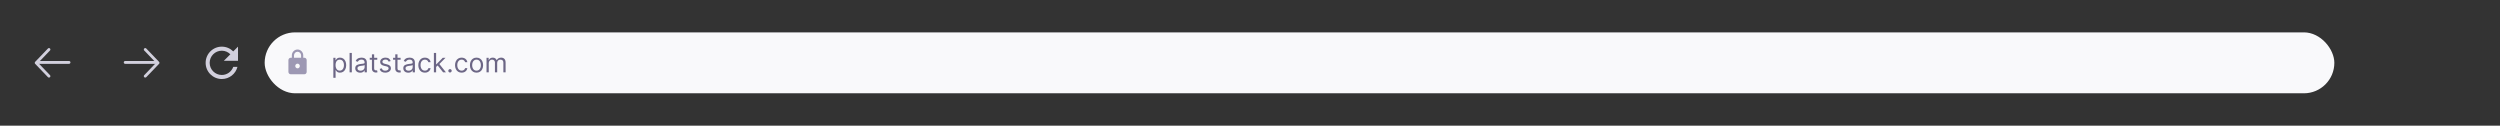 <svg width="1313" height="66" viewBox="0 0 1313 66" fill="none" xmlns="http://www.w3.org/2000/svg">
<rect x="0" y="0" width="1313" height="66" fill="#333333" stroke="none"/>
<path d="M25.717 26L19 33L25.717 40" stroke="#D2D0DD" stroke-width="1.5" stroke-linecap="round" stroke-linejoin="round"/>
<line x1="0.75" y1="-0.75" x2="16.983" y2="-0.75" transform="matrix(1 0 0 -1 19.267 32.032)" stroke="#D2D0DD" stroke-width="1.5" stroke-linecap="round"/>
<path d="M76.283 26L83 33L76.283 40" stroke="#D2D0DD" stroke-width="1.5" stroke-linecap="round" stroke-linejoin="round"/>
<line x1="81.983" y1="32.782" x2="65.75" y2="32.782" stroke="#D2D0DD" stroke-width="1.5" stroke-linecap="round"/>
<path d="M122.502 26.997C120.96 25.456 118.844 24.5 116.495 24.5C111.795 24.5 108 28.304 108 33C108 37.696 111.795 41.5 116.495 41.5C120.46 41.5 123.767 38.791 124.713 35.125H122.502C121.63 37.601 119.27 39.375 116.495 39.375C112.976 39.375 110.116 36.517 110.116 33C110.116 29.483 112.976 26.625 116.495 26.625C118.26 26.625 119.833 27.358 120.981 28.516L117.558 31.938H125V24.5L122.502 26.997Z" fill="#D2D0DD"/>
<rect x="139" y="17" width="1087" height="32" rx="16" fill="#F9F9FB"/>
<path d="M175.074 40.864V30.364H176.207V31.577H176.347C176.433 31.444 176.552 31.275 176.705 31.07C176.86 30.861 177.082 30.675 177.371 30.513C177.662 30.347 178.057 30.264 178.554 30.264C179.197 30.264 179.764 30.425 180.254 30.746C180.745 31.068 181.128 31.524 181.403 32.114C181.678 32.704 181.815 33.4 181.815 34.202C181.815 35.01 181.678 35.711 181.403 36.305C181.128 36.895 180.746 37.352 180.259 37.677C179.772 37.998 179.21 38.159 178.574 38.159C178.083 38.159 177.691 38.078 177.396 37.916C177.101 37.75 176.874 37.562 176.714 37.354C176.555 37.142 176.433 36.966 176.347 36.827H176.247V40.864H175.074ZM176.227 34.182C176.227 34.758 176.312 35.267 176.481 35.708C176.65 36.146 176.897 36.489 177.222 36.737C177.546 36.983 177.944 37.105 178.415 37.105C178.905 37.105 179.315 36.976 179.643 36.717C179.974 36.456 180.223 36.104 180.388 35.663C180.558 35.219 180.642 34.725 180.642 34.182C180.642 33.645 180.559 33.161 180.393 32.73C180.231 32.296 179.984 31.953 179.653 31.701C179.325 31.446 178.912 31.318 178.415 31.318C177.938 31.318 177.536 31.439 177.212 31.681C176.887 31.92 176.642 32.255 176.476 32.685C176.31 33.113 176.227 33.612 176.227 34.182ZM184.778 27.818V38H183.605V27.818H184.778ZM189.175 38.179C188.691 38.179 188.251 38.088 187.857 37.906C187.463 37.72 187.149 37.453 186.917 37.105C186.685 36.754 186.569 36.33 186.569 35.832C186.569 35.395 186.656 35.04 186.828 34.769C187 34.493 187.231 34.278 187.519 34.122C187.807 33.966 188.126 33.85 188.474 33.774C188.825 33.695 189.178 33.632 189.532 33.585C189.997 33.526 190.373 33.481 190.661 33.451C190.953 33.418 191.165 33.363 191.297 33.287C191.433 33.211 191.501 33.078 191.501 32.889V32.849C191.501 32.359 191.367 31.978 191.099 31.706C190.833 31.434 190.431 31.298 189.89 31.298C189.33 31.298 188.891 31.421 188.573 31.666C188.255 31.912 188.031 32.173 187.902 32.452L186.788 32.054C186.987 31.59 187.252 31.229 187.584 30.97C187.918 30.708 188.283 30.526 188.677 30.423C189.075 30.317 189.466 30.264 189.851 30.264C190.096 30.264 190.378 30.294 190.696 30.354C191.017 30.41 191.327 30.528 191.626 30.707C191.927 30.886 192.177 31.156 192.376 31.517C192.575 31.878 192.675 32.362 192.675 32.969V38H191.501V36.966H191.442C191.362 37.132 191.229 37.309 191.044 37.498C190.858 37.687 190.611 37.847 190.303 37.98C189.995 38.113 189.619 38.179 189.175 38.179ZM189.354 37.125C189.818 37.125 190.209 37.034 190.527 36.852C190.848 36.669 191.09 36.434 191.253 36.146C191.418 35.857 191.501 35.554 191.501 35.236V34.162C191.452 34.222 191.342 34.276 191.173 34.326C191.007 34.372 190.815 34.414 190.596 34.45C190.381 34.483 190.171 34.513 189.965 34.54C189.763 34.563 189.599 34.583 189.473 34.599C189.168 34.639 188.883 34.704 188.618 34.793C188.356 34.88 188.144 35.01 187.981 35.186C187.822 35.358 187.743 35.594 187.743 35.892C187.743 36.3 187.894 36.608 188.195 36.817C188.5 37.022 188.886 37.125 189.354 37.125ZM198.137 30.364V31.358H194.18V30.364H198.137ZM195.333 28.534H196.506V35.812C196.506 36.144 196.554 36.392 196.651 36.558C196.75 36.721 196.876 36.83 197.028 36.886C197.184 36.939 197.348 36.966 197.521 36.966C197.65 36.966 197.756 36.959 197.839 36.946C197.922 36.929 197.988 36.916 198.038 36.906L198.276 37.96C198.197 37.99 198.086 38.02 197.943 38.05C197.801 38.083 197.62 38.099 197.401 38.099C197.07 38.099 196.745 38.028 196.427 37.886C196.112 37.743 195.85 37.526 195.641 37.234C195.436 36.943 195.333 36.575 195.333 36.131V28.534ZM205.174 32.074L204.12 32.372C204.054 32.197 203.956 32.026 203.827 31.86C203.701 31.691 203.529 31.552 203.31 31.442C203.091 31.333 202.811 31.278 202.47 31.278C202.002 31.278 201.613 31.386 201.301 31.602C200.993 31.814 200.839 32.084 200.839 32.412C200.839 32.704 200.945 32.934 201.157 33.103C201.369 33.272 201.701 33.413 202.152 33.526L203.285 33.804C203.968 33.97 204.477 34.223 204.811 34.565C205.146 34.903 205.314 35.339 205.314 35.872C205.314 36.31 205.188 36.701 204.936 37.045C204.687 37.39 204.339 37.662 203.892 37.861C203.444 38.06 202.924 38.159 202.331 38.159C201.552 38.159 200.907 37.99 200.397 37.652C199.886 37.314 199.563 36.82 199.427 36.17L200.541 35.892C200.647 36.303 200.847 36.611 201.142 36.817C201.441 37.022 201.83 37.125 202.311 37.125C202.858 37.125 203.292 37.009 203.613 36.777C203.938 36.542 204.1 36.26 204.1 35.932C204.1 35.667 204.008 35.445 203.822 35.266C203.636 35.083 203.351 34.947 202.967 34.858L201.694 34.56C200.995 34.394 200.481 34.137 200.153 33.789C199.828 33.438 199.666 32.999 199.666 32.472C199.666 32.041 199.787 31.66 200.029 31.328C200.274 30.997 200.607 30.736 201.028 30.548C201.452 30.359 201.933 30.264 202.47 30.264C203.225 30.264 203.819 30.43 204.25 30.761C204.684 31.093 204.992 31.53 205.174 32.074ZM210.401 30.364V31.358H206.443V30.364H210.401ZM207.597 28.534H208.77V35.812C208.77 36.144 208.818 36.392 208.914 36.558C209.014 36.721 209.14 36.83 209.292 36.886C209.448 36.939 209.612 36.966 209.784 36.966C209.914 36.966 210.02 36.959 210.102 36.946C210.185 36.929 210.252 36.916 210.301 36.906L210.54 37.96C210.46 37.99 210.349 38.02 210.207 38.05C210.064 38.083 209.884 38.099 209.665 38.099C209.334 38.099 209.009 38.028 208.691 37.886C208.376 37.743 208.114 37.526 207.905 37.234C207.7 36.943 207.597 36.575 207.597 36.131V28.534ZM214.413 38.179C213.929 38.179 213.49 38.088 213.095 37.906C212.701 37.72 212.388 37.453 212.156 37.105C211.924 36.754 211.808 36.33 211.808 35.832C211.808 35.395 211.894 35.04 212.066 34.769C212.239 34.493 212.469 34.278 212.757 34.122C213.046 33.966 213.364 33.85 213.712 33.774C214.063 33.695 214.416 33.632 214.771 33.585C215.235 33.526 215.611 33.481 215.899 33.451C216.191 33.418 216.403 33.363 216.536 33.287C216.672 33.211 216.74 33.078 216.74 32.889V32.849C216.74 32.359 216.605 31.978 216.337 31.706C216.072 31.434 215.669 31.298 215.129 31.298C214.569 31.298 214.129 31.421 213.811 31.666C213.493 31.912 213.269 32.173 213.14 32.452L212.026 32.054C212.225 31.59 212.49 31.229 212.822 30.97C213.157 30.708 213.521 30.526 213.916 30.423C214.313 30.317 214.704 30.264 215.089 30.264C215.334 30.264 215.616 30.294 215.934 30.354C216.256 30.41 216.566 30.528 216.864 30.707C217.165 30.886 217.416 31.156 217.615 31.517C217.813 31.878 217.913 32.362 217.913 32.969V38H216.74V36.966H216.68C216.6 37.132 216.468 37.309 216.282 37.498C216.097 37.687 215.85 37.847 215.541 37.98C215.233 38.113 214.857 38.179 214.413 38.179ZM214.592 37.125C215.056 37.125 215.447 37.034 215.765 36.852C216.087 36.669 216.329 36.434 216.491 36.146C216.657 35.857 216.74 35.554 216.74 35.236V34.162C216.69 34.222 216.58 34.276 216.411 34.326C216.246 34.372 216.053 34.414 215.835 34.45C215.619 34.483 215.409 34.513 215.203 34.54C215.001 34.563 214.837 34.583 214.711 34.599C214.406 34.639 214.121 34.704 213.856 34.793C213.594 34.88 213.382 35.01 213.22 35.186C213.061 35.358 212.981 35.594 212.981 35.892C212.981 36.3 213.132 36.608 213.433 36.817C213.738 37.022 214.124 37.125 214.592 37.125ZM223.157 38.159C222.441 38.159 221.824 37.99 221.307 37.652C220.79 37.314 220.392 36.848 220.114 36.255C219.836 35.662 219.696 34.984 219.696 34.222C219.696 33.446 219.839 32.762 220.124 32.168C220.412 31.572 220.813 31.106 221.327 30.771C221.844 30.433 222.447 30.264 223.137 30.264C223.674 30.264 224.158 30.364 224.588 30.562C225.019 30.761 225.372 31.04 225.647 31.398C225.922 31.756 226.093 32.173 226.159 32.651H224.986C224.897 32.303 224.698 31.994 224.39 31.726C224.085 31.454 223.674 31.318 223.157 31.318C222.699 31.318 222.298 31.438 221.953 31.676C221.612 31.912 221.345 32.245 221.153 32.675C220.964 33.103 220.87 33.605 220.87 34.182C220.87 34.772 220.962 35.285 221.148 35.723C221.337 36.16 221.602 36.5 221.944 36.742C222.288 36.984 222.693 37.105 223.157 37.105C223.462 37.105 223.738 37.052 223.987 36.946C224.235 36.84 224.446 36.688 224.618 36.489C224.791 36.29 224.913 36.051 224.986 35.773H226.159C226.093 36.224 225.929 36.63 225.667 36.991C225.409 37.349 225.066 37.634 224.638 37.846C224.214 38.055 223.72 38.159 223.157 38.159ZM228.968 35.216L228.949 33.764H229.187L232.528 30.364H233.98L230.42 33.963H230.321L228.968 35.216ZM227.875 38V27.818H229.048V38H227.875ZM232.727 38L229.744 34.222L230.579 33.406L234.218 38H232.727ZM236.345 38.08C236.1 38.08 235.889 37.992 235.714 37.816C235.538 37.64 235.45 37.43 235.45 37.185C235.45 36.939 235.538 36.729 235.714 36.553C235.889 36.378 236.1 36.29 236.345 36.29C236.59 36.29 236.801 36.378 236.976 36.553C237.152 36.729 237.24 36.939 237.24 37.185C237.24 37.347 237.198 37.496 237.116 37.632C237.036 37.768 236.928 37.877 236.792 37.96C236.66 38.04 236.511 38.08 236.345 38.08ZM242.448 38.159C241.732 38.159 241.115 37.99 240.598 37.652C240.081 37.314 239.683 36.848 239.405 36.255C239.127 35.662 238.987 34.984 238.987 34.222C238.987 33.446 239.13 32.762 239.415 32.168C239.703 31.572 240.104 31.106 240.618 30.771C241.135 30.433 241.738 30.264 242.428 30.264C242.965 30.264 243.449 30.364 243.879 30.562C244.31 30.761 244.663 31.04 244.938 31.398C245.213 31.756 245.384 32.173 245.45 32.651H244.277C244.188 32.303 243.989 31.994 243.681 31.726C243.376 31.454 242.965 31.318 242.448 31.318C241.99 31.318 241.589 31.438 241.244 31.676C240.903 31.912 240.636 32.245 240.444 32.675C240.255 33.103 240.161 33.605 240.161 34.182C240.161 34.772 240.253 35.285 240.439 35.723C240.628 36.16 240.893 36.5 241.235 36.742C241.579 36.984 241.984 37.105 242.448 37.105C242.753 37.105 243.029 37.052 243.278 36.946C243.526 36.84 243.737 36.688 243.909 36.489C244.082 36.29 244.204 36.051 244.277 35.773H245.45C245.384 36.224 245.22 36.63 244.958 36.991C244.7 37.349 244.357 37.634 243.929 37.846C243.505 38.055 243.011 38.159 242.448 38.159ZM250.268 38.159C249.579 38.159 248.974 37.995 248.453 37.667C247.936 37.339 247.532 36.88 247.24 36.29C246.952 35.7 246.808 35.01 246.808 34.222C246.808 33.426 246.952 32.732 247.24 32.139C247.532 31.545 247.936 31.084 248.453 30.756C248.974 30.428 249.579 30.264 250.268 30.264C250.957 30.264 251.561 30.428 252.078 30.756C252.598 31.084 253.002 31.545 253.291 32.139C253.582 32.732 253.728 33.426 253.728 34.222C253.728 35.01 253.582 35.7 253.291 36.29C253.002 36.88 252.598 37.339 252.078 37.667C251.561 37.995 250.957 38.159 250.268 38.159ZM250.268 37.105C250.792 37.105 251.222 36.971 251.561 36.702C251.899 36.434 252.149 36.081 252.311 35.644C252.474 35.206 252.555 34.732 252.555 34.222C252.555 33.711 252.474 33.236 252.311 32.795C252.149 32.354 251.899 31.998 251.561 31.726C251.222 31.454 250.792 31.318 250.268 31.318C249.744 31.318 249.313 31.454 248.975 31.726C248.637 31.998 248.387 32.354 248.225 32.795C248.062 33.236 247.981 33.711 247.981 34.222C247.981 34.732 248.062 35.206 248.225 35.644C248.387 36.081 248.637 36.434 248.975 36.702C249.313 36.971 249.744 37.105 250.268 37.105ZM255.519 38V30.364H256.653V31.557H256.752C256.911 31.149 257.168 30.833 257.523 30.607C257.877 30.379 258.303 30.264 258.8 30.264C259.304 30.264 259.723 30.379 260.058 30.607C260.396 30.833 260.66 31.149 260.849 31.557H260.928C261.124 31.162 261.417 30.849 261.808 30.617C262.199 30.382 262.668 30.264 263.215 30.264C263.898 30.264 264.456 30.478 264.891 30.905C265.325 31.33 265.542 31.991 265.542 32.889V38H264.369V32.889C264.369 32.326 264.214 31.923 263.906 31.681C263.598 31.439 263.235 31.318 262.817 31.318C262.281 31.318 261.865 31.481 261.57 31.805C261.275 32.127 261.127 32.535 261.127 33.028V38H259.934V32.77C259.934 32.336 259.793 31.986 259.511 31.721C259.23 31.452 258.867 31.318 258.423 31.318C258.118 31.318 257.833 31.399 257.567 31.562C257.306 31.724 257.094 31.95 256.931 32.238C256.772 32.523 256.692 32.853 256.692 33.227V38H255.519Z" fill="#6C6685"/>
<path d="M159.867 30.333H159.267V29.095C159.267 27.387 157.924 26 156.269 26C154.614 26 153.271 27.387 153.271 29.095V30.333H152.671C152.012 30.333 151.472 30.89 151.472 31.571V37.762C151.472 38.443 152.012 39 152.671 39H159.867C160.527 39 161.066 38.443 161.066 37.762V31.571C161.066 30.89 160.527 30.333 159.867 30.333ZM156.269 35.905C155.61 35.905 155.07 35.348 155.07 34.667C155.07 33.986 155.61 33.429 156.269 33.429C156.929 33.429 157.468 33.986 157.468 34.667C157.468 35.348 156.929 35.905 156.269 35.905ZM158.128 30.333H154.41V29.095C154.41 28.037 155.244 27.176 156.269 27.176C157.295 27.176 158.128 28.037 158.128 29.095V30.333Z" fill="#9D98B3"/>
</svg>
